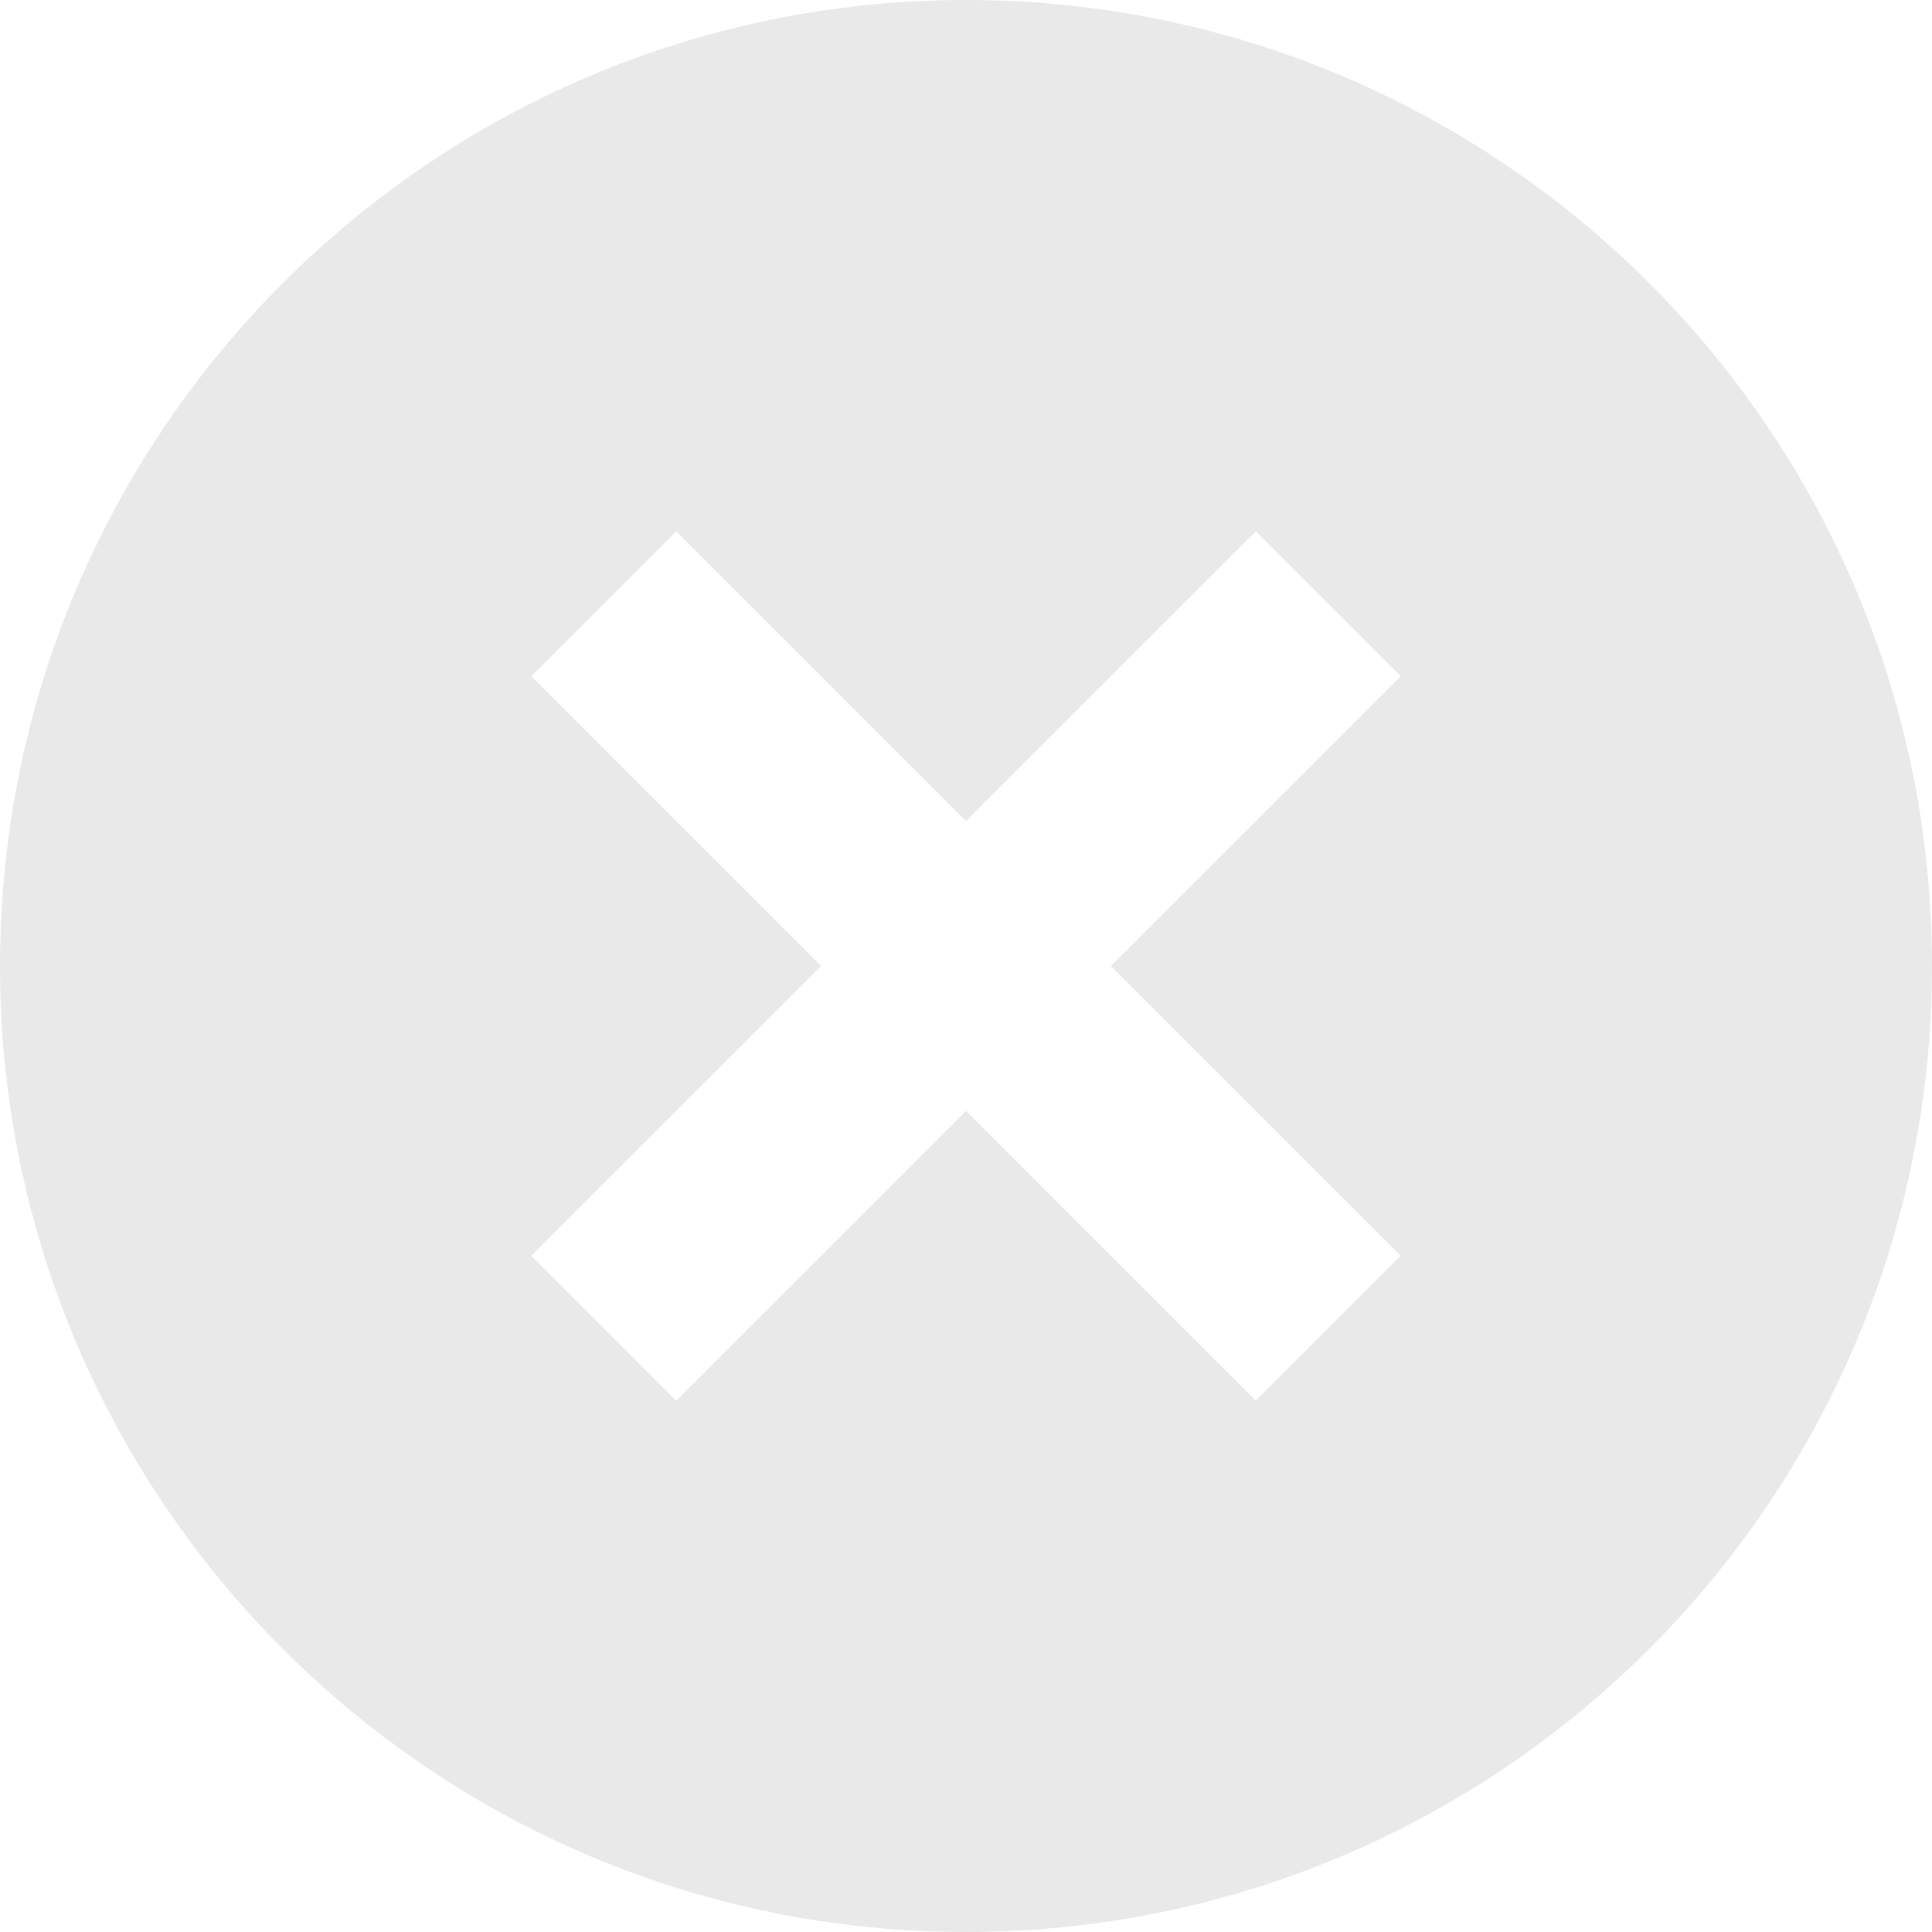 <?xml version="1.0" encoding="UTF-8"?>
<svg width="16px" height="16px" viewBox="0 0 16 16" version="1.1" xmlns="http://www.w3.org/2000/svg" xmlns:xlink="http://www.w3.org/1999/xlink">
    <title>4ED014F4-464A-4D6F-BEBE-77CD96E8F81F</title>
    <g id="02_Component-Guideline" stroke="none" stroke-width="1" fill="none" fill-rule="evenodd">
        <g id="Input-Field" transform="translate(-804, -700)">
            <g id="Input-/-Line-/-Common-/-Typing" transform="translate(500, 684)">
                <g id="Icon-/-Form-/-Cross" transform="translate(304, 16)">
                    <rect id="Bounding-box" fill="#D8D8D8" opacity="0" x="0" y="0" width="16" height="16"></rect>
                    <path d="M8,0 C12.418,0 16,3.582 16,8 C16,12.418 12.418,16 8,16 C3.582,16 0,12.418 0,8 C0,3.582 3.582,0 8,0 Z M10.4,4.4 L8,6.8 L5.6,4.4 L4.4,5.6 L6.8,8 L4.4,10.4 L5.6,11.6 L8,9.2 L10.4,11.6 L11.6,10.4 L9.2,8 L11.6,5.6 L10.4,4.4 Z" id="Combined-Shape" fill="#E9E9E9"></path>
                </g>
            </g>
        </g>
    </g>
</svg>